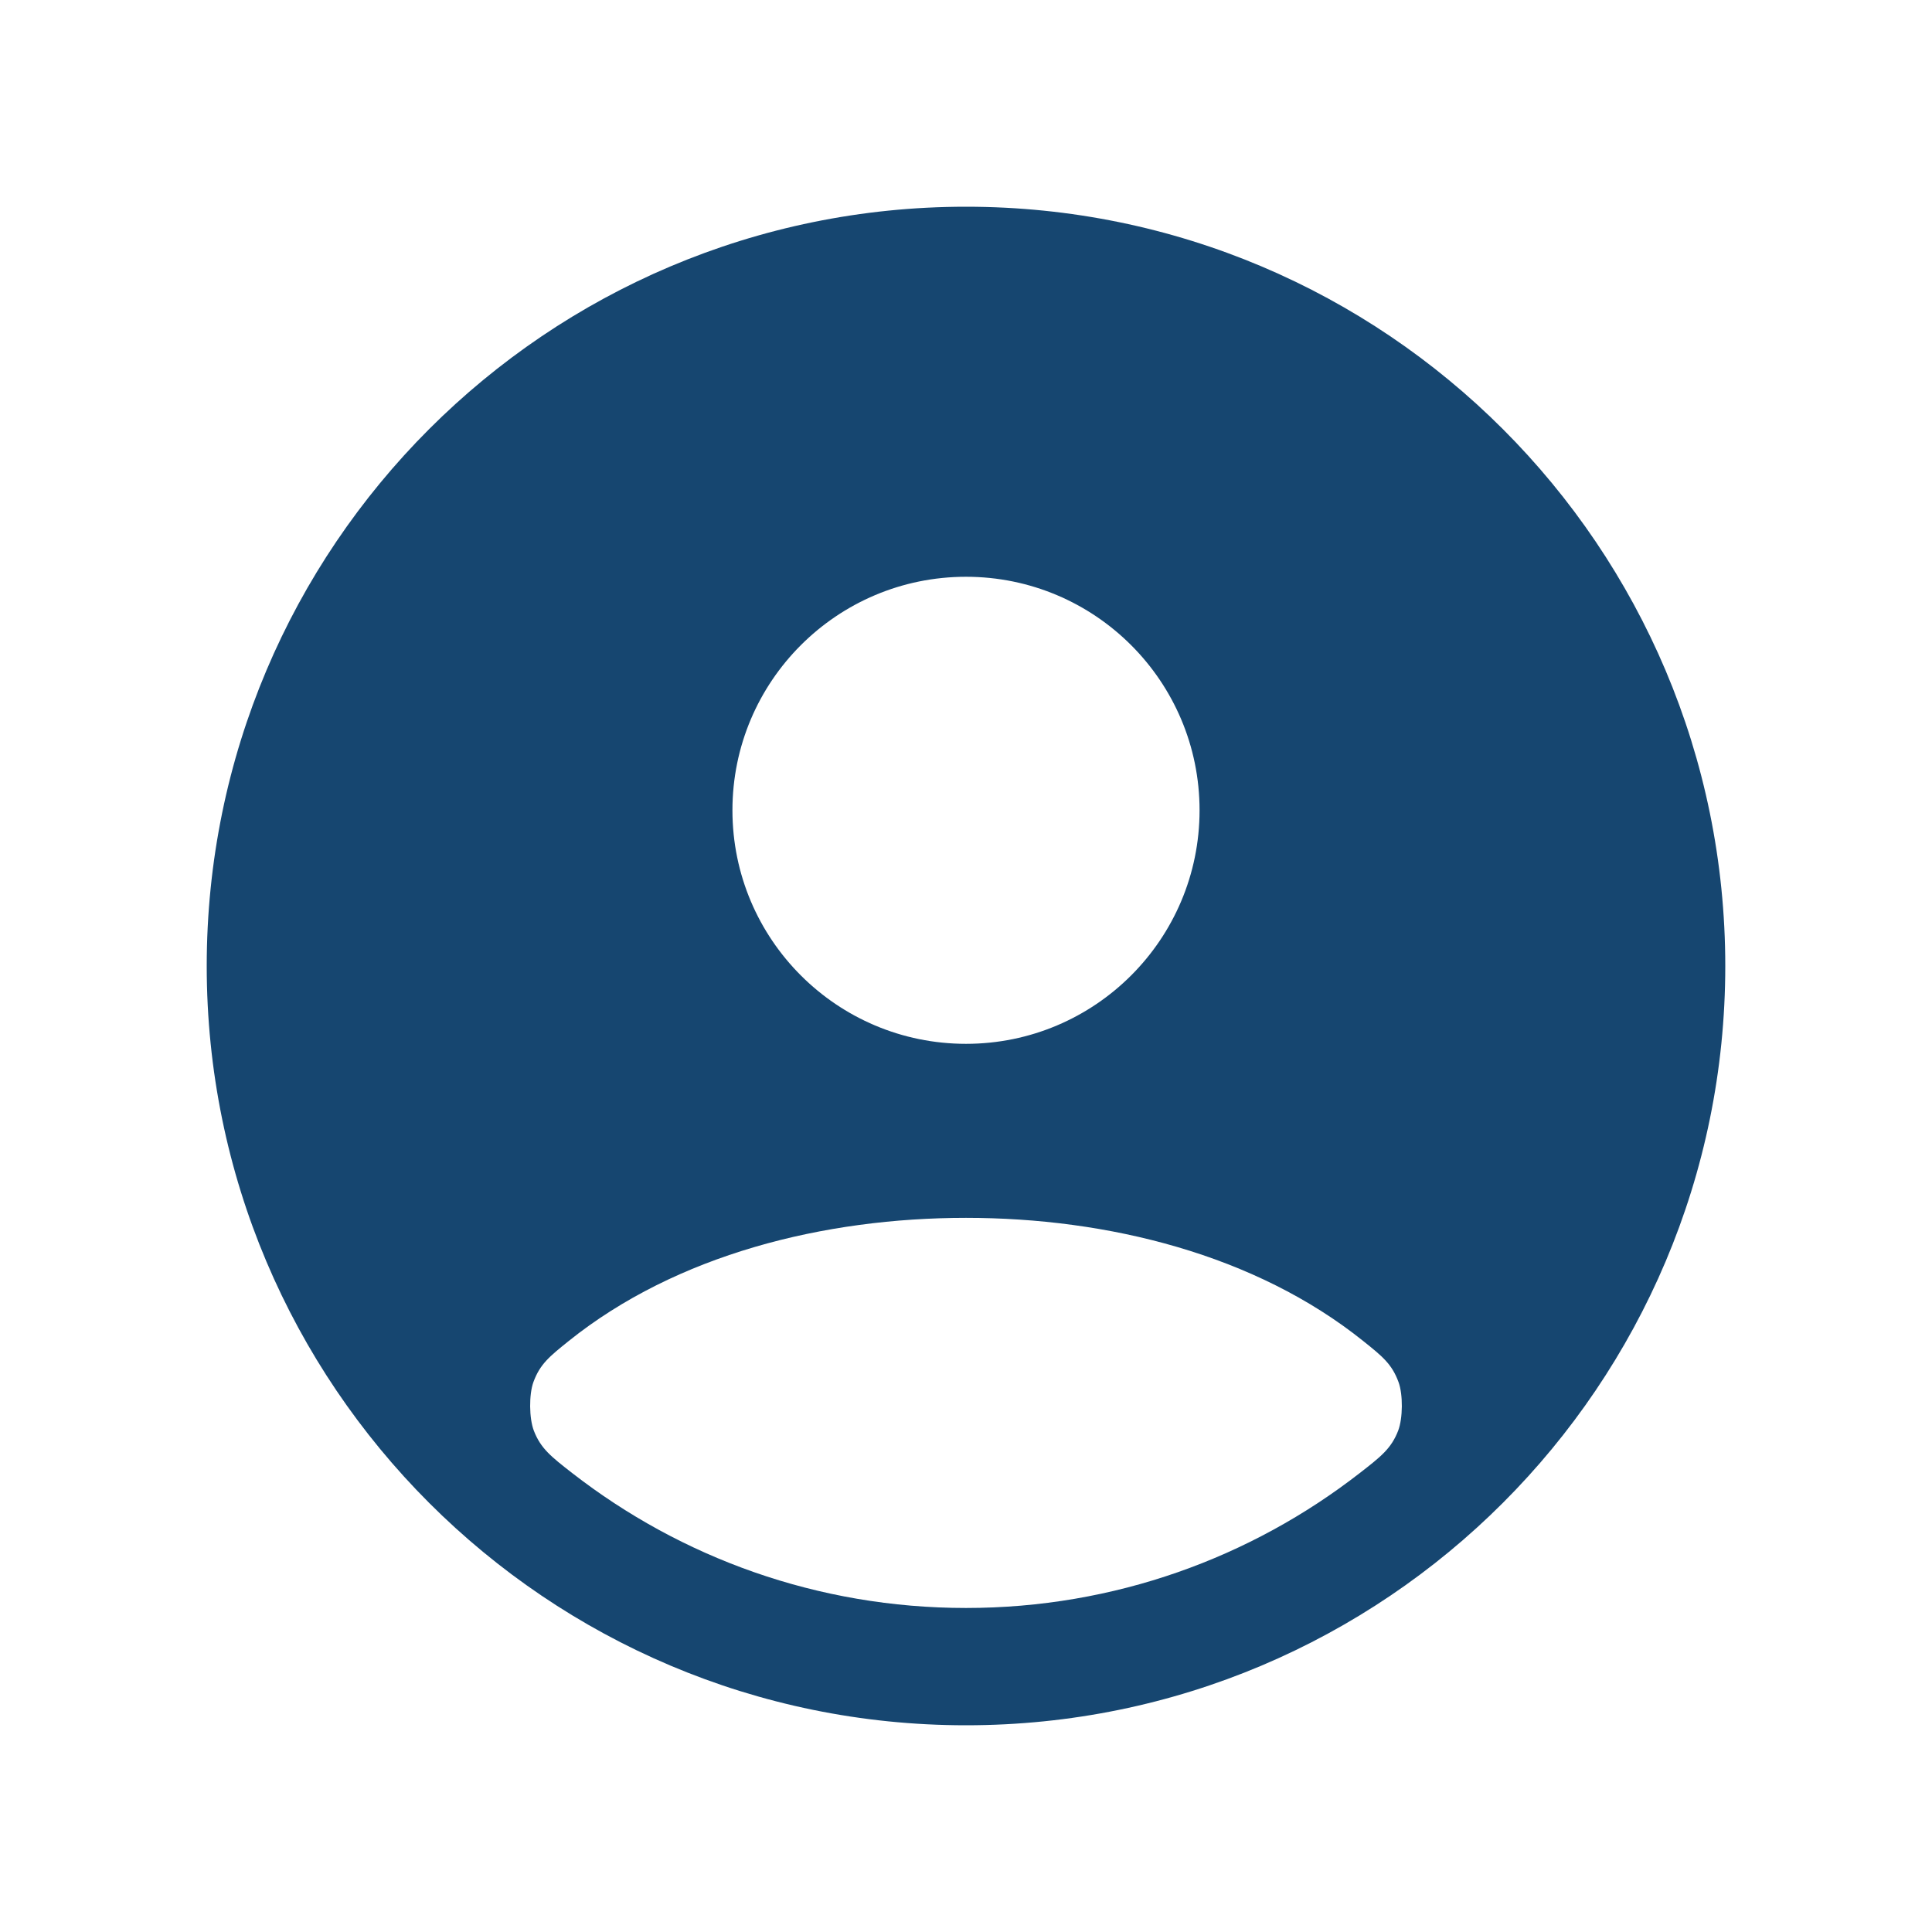 <svg width="28" height="28" viewBox="0 0 28 28" fill="none" xmlns="http://www.w3.org/2000/svg">
<path fill-rule="evenodd" clip-rule="evenodd" d="M19.706 21.349C20.011 21.112 20.163 20.994 20.263 20.735C20.332 20.556 20.335 20.209 20.268 20.029C20.172 19.768 20.034 19.657 19.758 19.436C18.195 18.182 16.055 17.65 14 17.65C11.944 17.65 9.804 18.182 8.242 19.435C7.966 19.657 7.827 19.768 7.731 20.029C7.665 20.209 7.668 20.556 7.737 20.735C7.837 20.994 7.989 21.112 8.293 21.349C9.869 22.574 11.849 23.304 14 23.304C16.151 23.304 18.131 22.574 19.706 21.349ZM14 2.996C7.923 2.996 2.996 7.923 2.996 14C2.996 20.077 7.923 25.004 14 25.004C20.077 25.004 25.004 20.077 25.004 14C25.004 7.923 20.077 2.996 14 2.996ZM17.385 11.743C17.385 13.613 15.869 15.128 14 15.128C12.131 15.128 10.615 13.613 10.615 11.743C10.615 9.874 12.131 8.359 14 8.359C15.869 8.359 17.385 9.874 17.385 11.743Z" fill="#164670"/>
</svg>
